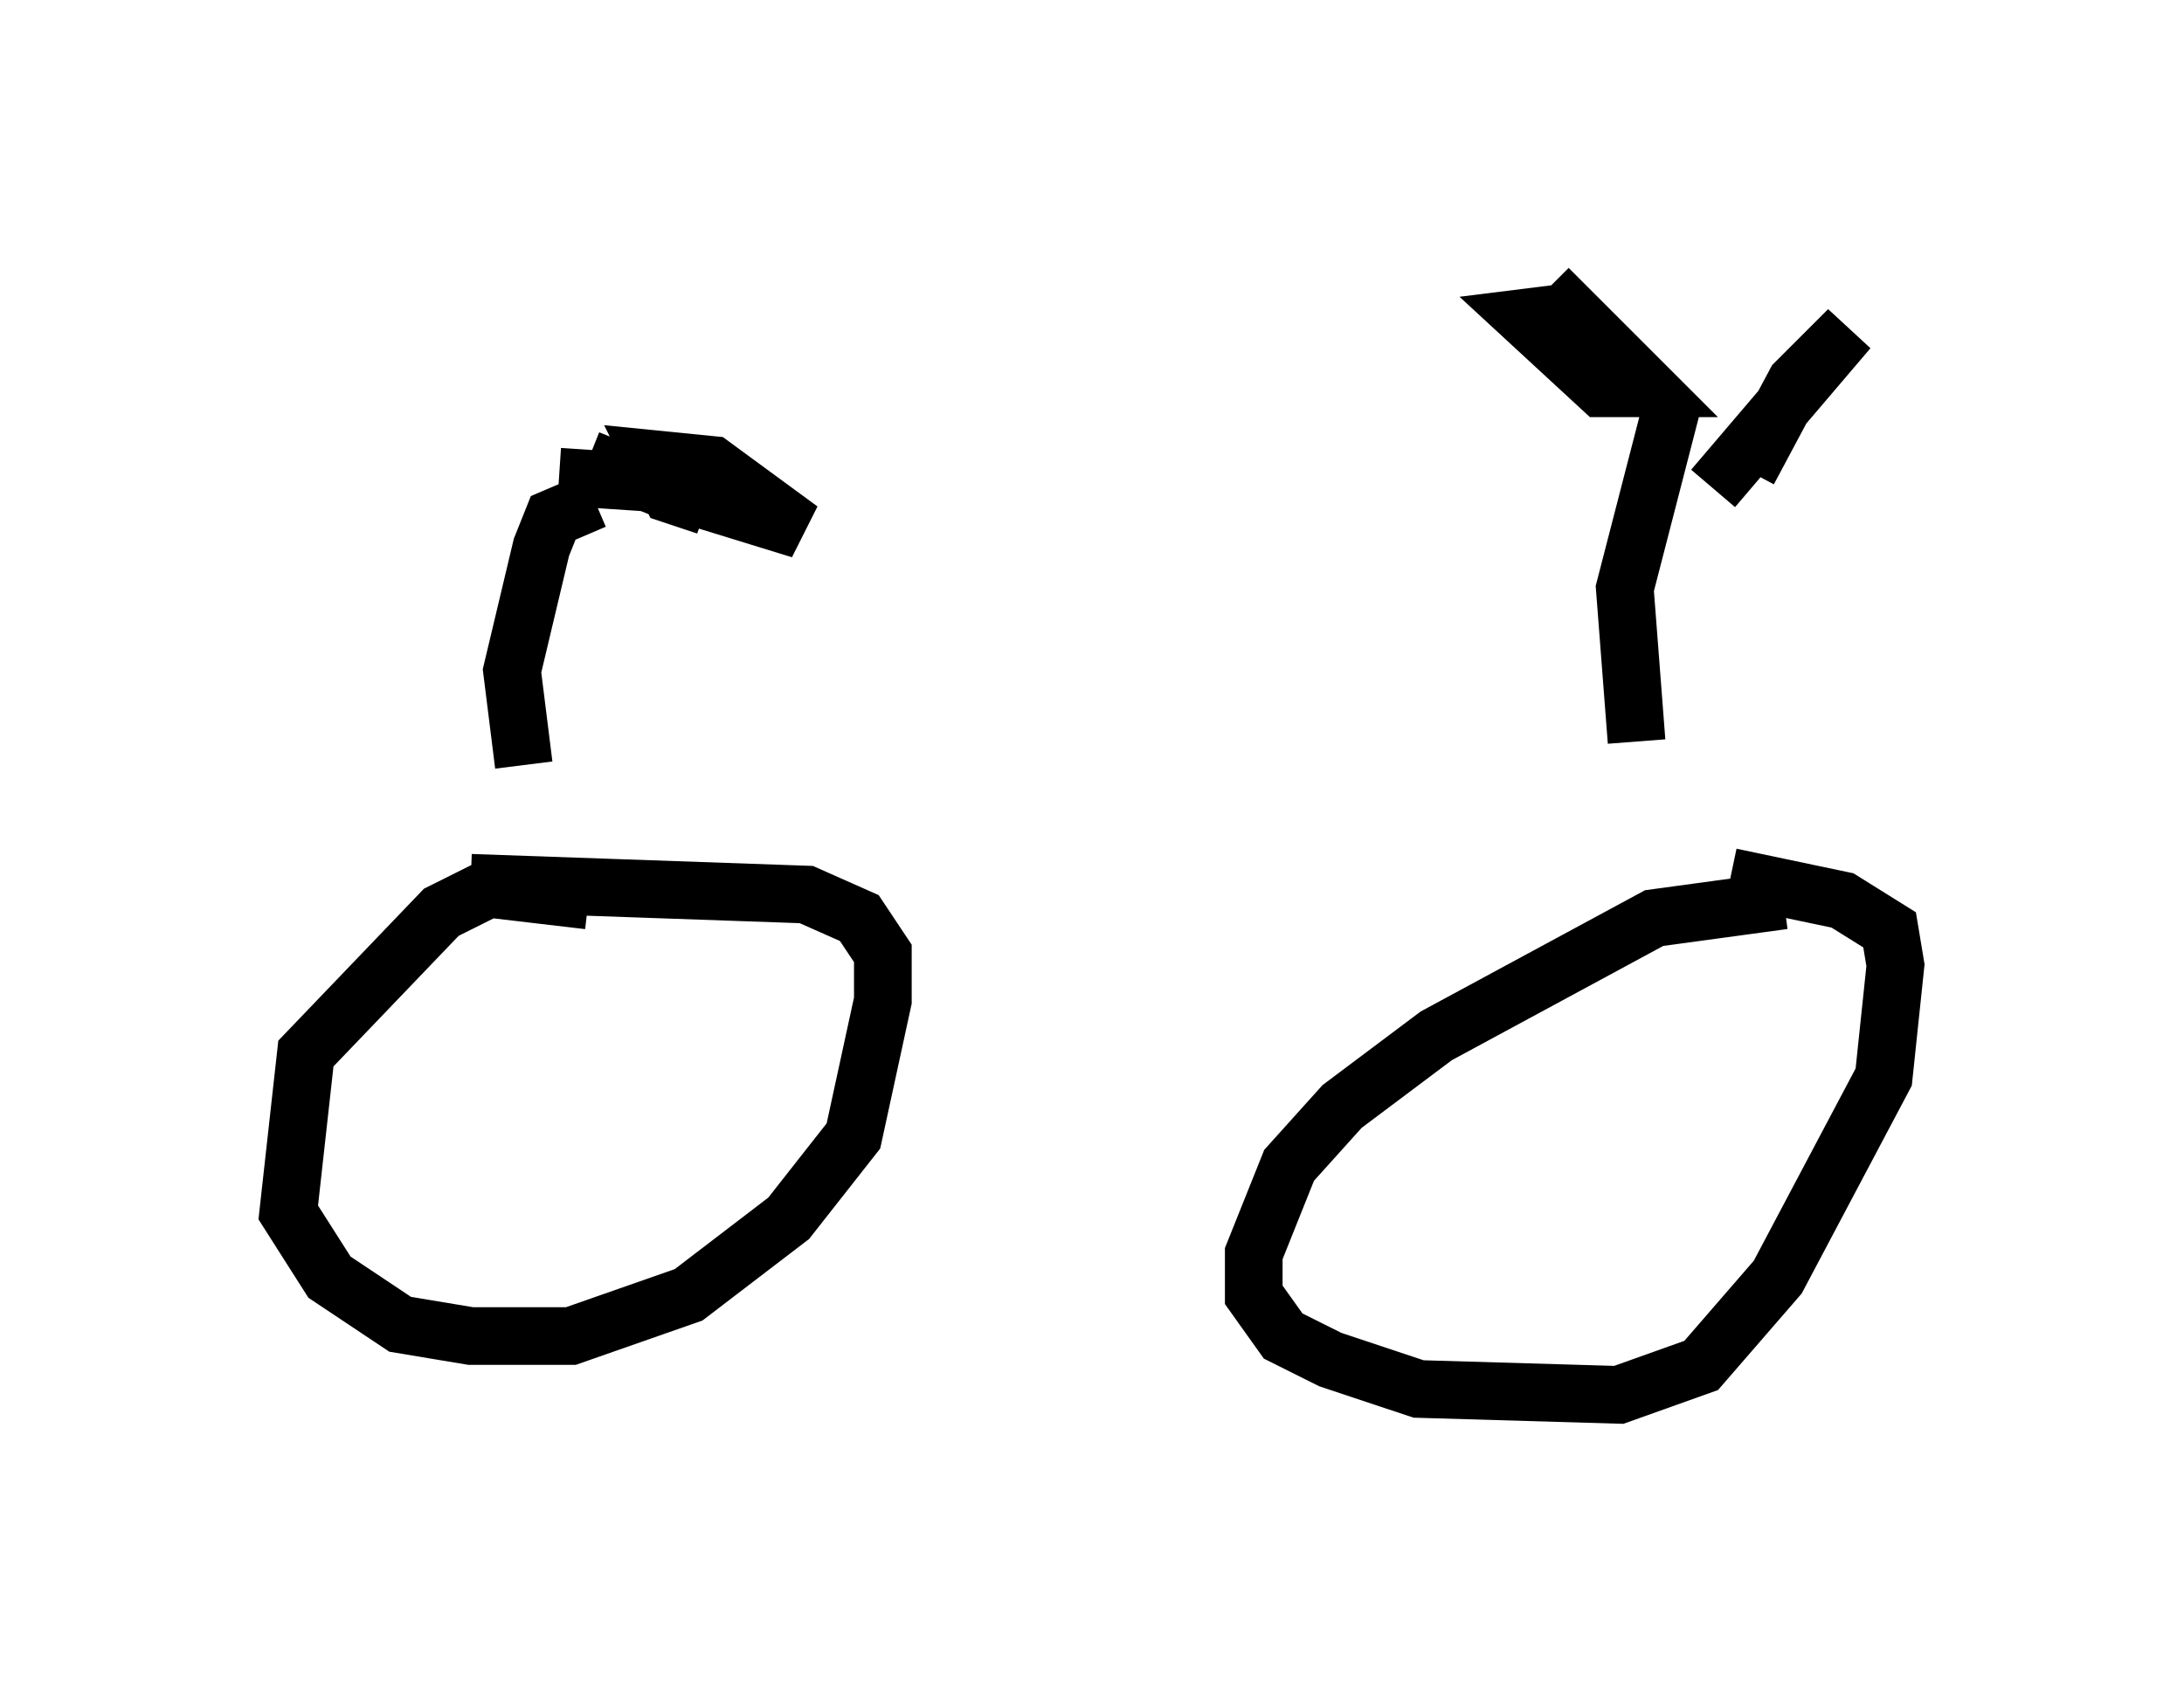 <?xml version="1.0" encoding="utf-8" ?>
<svg baseProfile="full" height="29.192" version="1.1" width="37.869" xmlns="http://www.w3.org/2000/svg" xmlns:ev="http://www.w3.org/2001/xml-events" xmlns:xlink="http://www.w3.org/1999/xlink"><defs /><rect fill="white" height="29.192" width="37.869" x="0" y="0" /><path d="M8.879, 13.473 m18.171, -0.408 m1.327, -0.204 l-0.204, -2.654 0.817, -3.165 m-2.144, -2.042 l1.735, 1.735 -0.817, 0.0 l-1.327, -1.225 0.817, -0.102 m2.45, 3.063 l2.348, -2.756 -0.919, 0.919 l-0.817, 1.531 m-21.234, 5.104 l-0.204, -1.633 0.51, -2.144 l0.204, -0.51 0.715, -0.306 m-0.613, -0.408 l1.531, 0.102 2.654, 0.817 l-1.531, -1.123 -1.021, -0.102 l0.306, 0.613 0.613, 0.204 l-2.042, -0.817 m0.0, 7.656 l-1.735, -0.204 -0.817, 0.408 l-2.348, 2.45 -0.306, 2.756 l0.715, 1.123 1.225, 0.817 l1.225, 0.204 1.735, 0.0 l2.042, -0.715 1.735, -1.327 l1.123, -1.429 0.51, -2.348 l0.0, -0.817 -0.408, -0.613 l-0.919, -0.408 -5.819, -0.204 m22.765, 0.306 l-2.246, 0.306 -3.777, 2.042 l-1.633, 1.225 -0.919, 1.021 l-0.613, 1.531 0.0, 0.715 l0.51, 0.715 0.817, 0.408 l1.531, 0.51 3.471, 0.102 l1.429, -0.51 1.327, -1.531 l1.838, -3.471 0.204, -1.94 l-0.102, -0.613 -0.817, -0.51 l-1.94, -0.408 " fill="none" stroke="black" stroke-width="1" /></svg>